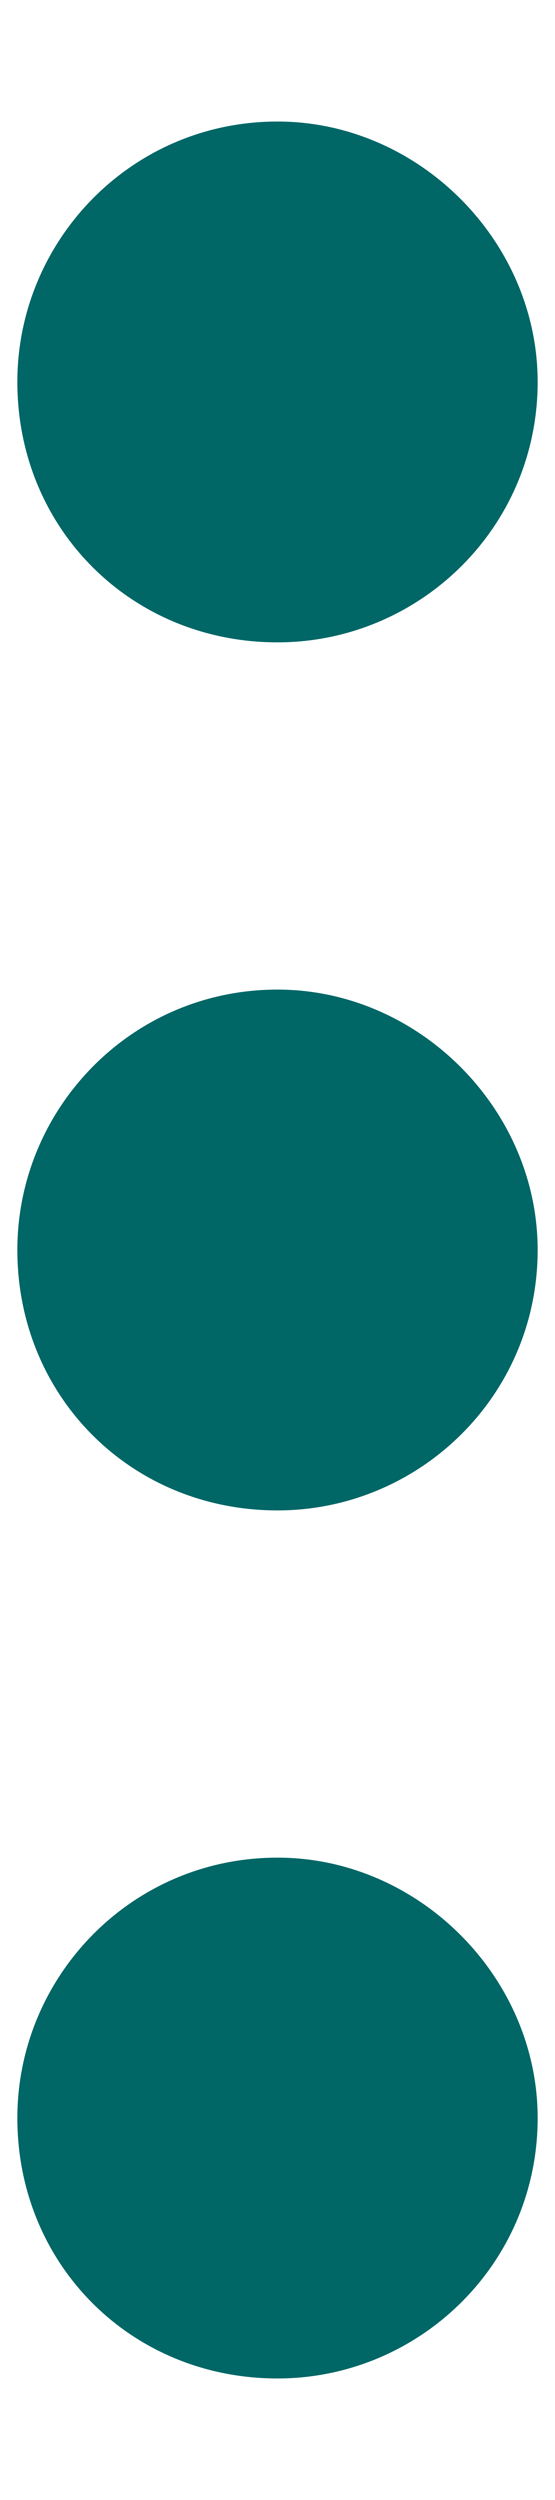 <svg width="4" height="18" viewBox="0 0 4 18" fill="none" xmlns="http://www.w3.org/2000/svg">
<path d="M2 13.375C3.016 13.375 3.875 14.234 3.875 15.25C3.875 16.305 3.016 17.125 2 17.125C0.945 17.125 0.125 16.305 0.125 15.25C0.125 14.234 0.945 13.375 2 13.375ZM2 7.125C3.016 7.125 3.875 7.984 3.875 9C3.875 10.055 3.016 10.875 2 10.875C0.945 10.875 0.125 10.055 0.125 9C0.125 7.984 0.945 7.125 2 7.125ZM2 4.625C0.945 4.625 0.125 3.805 0.125 2.75C0.125 1.734 0.945 0.875 2 0.875C3.016 0.875 3.875 1.734 3.875 2.75C3.875 3.805 3.016 4.625 2 4.625Z" fill="#006666"/>
</svg>
